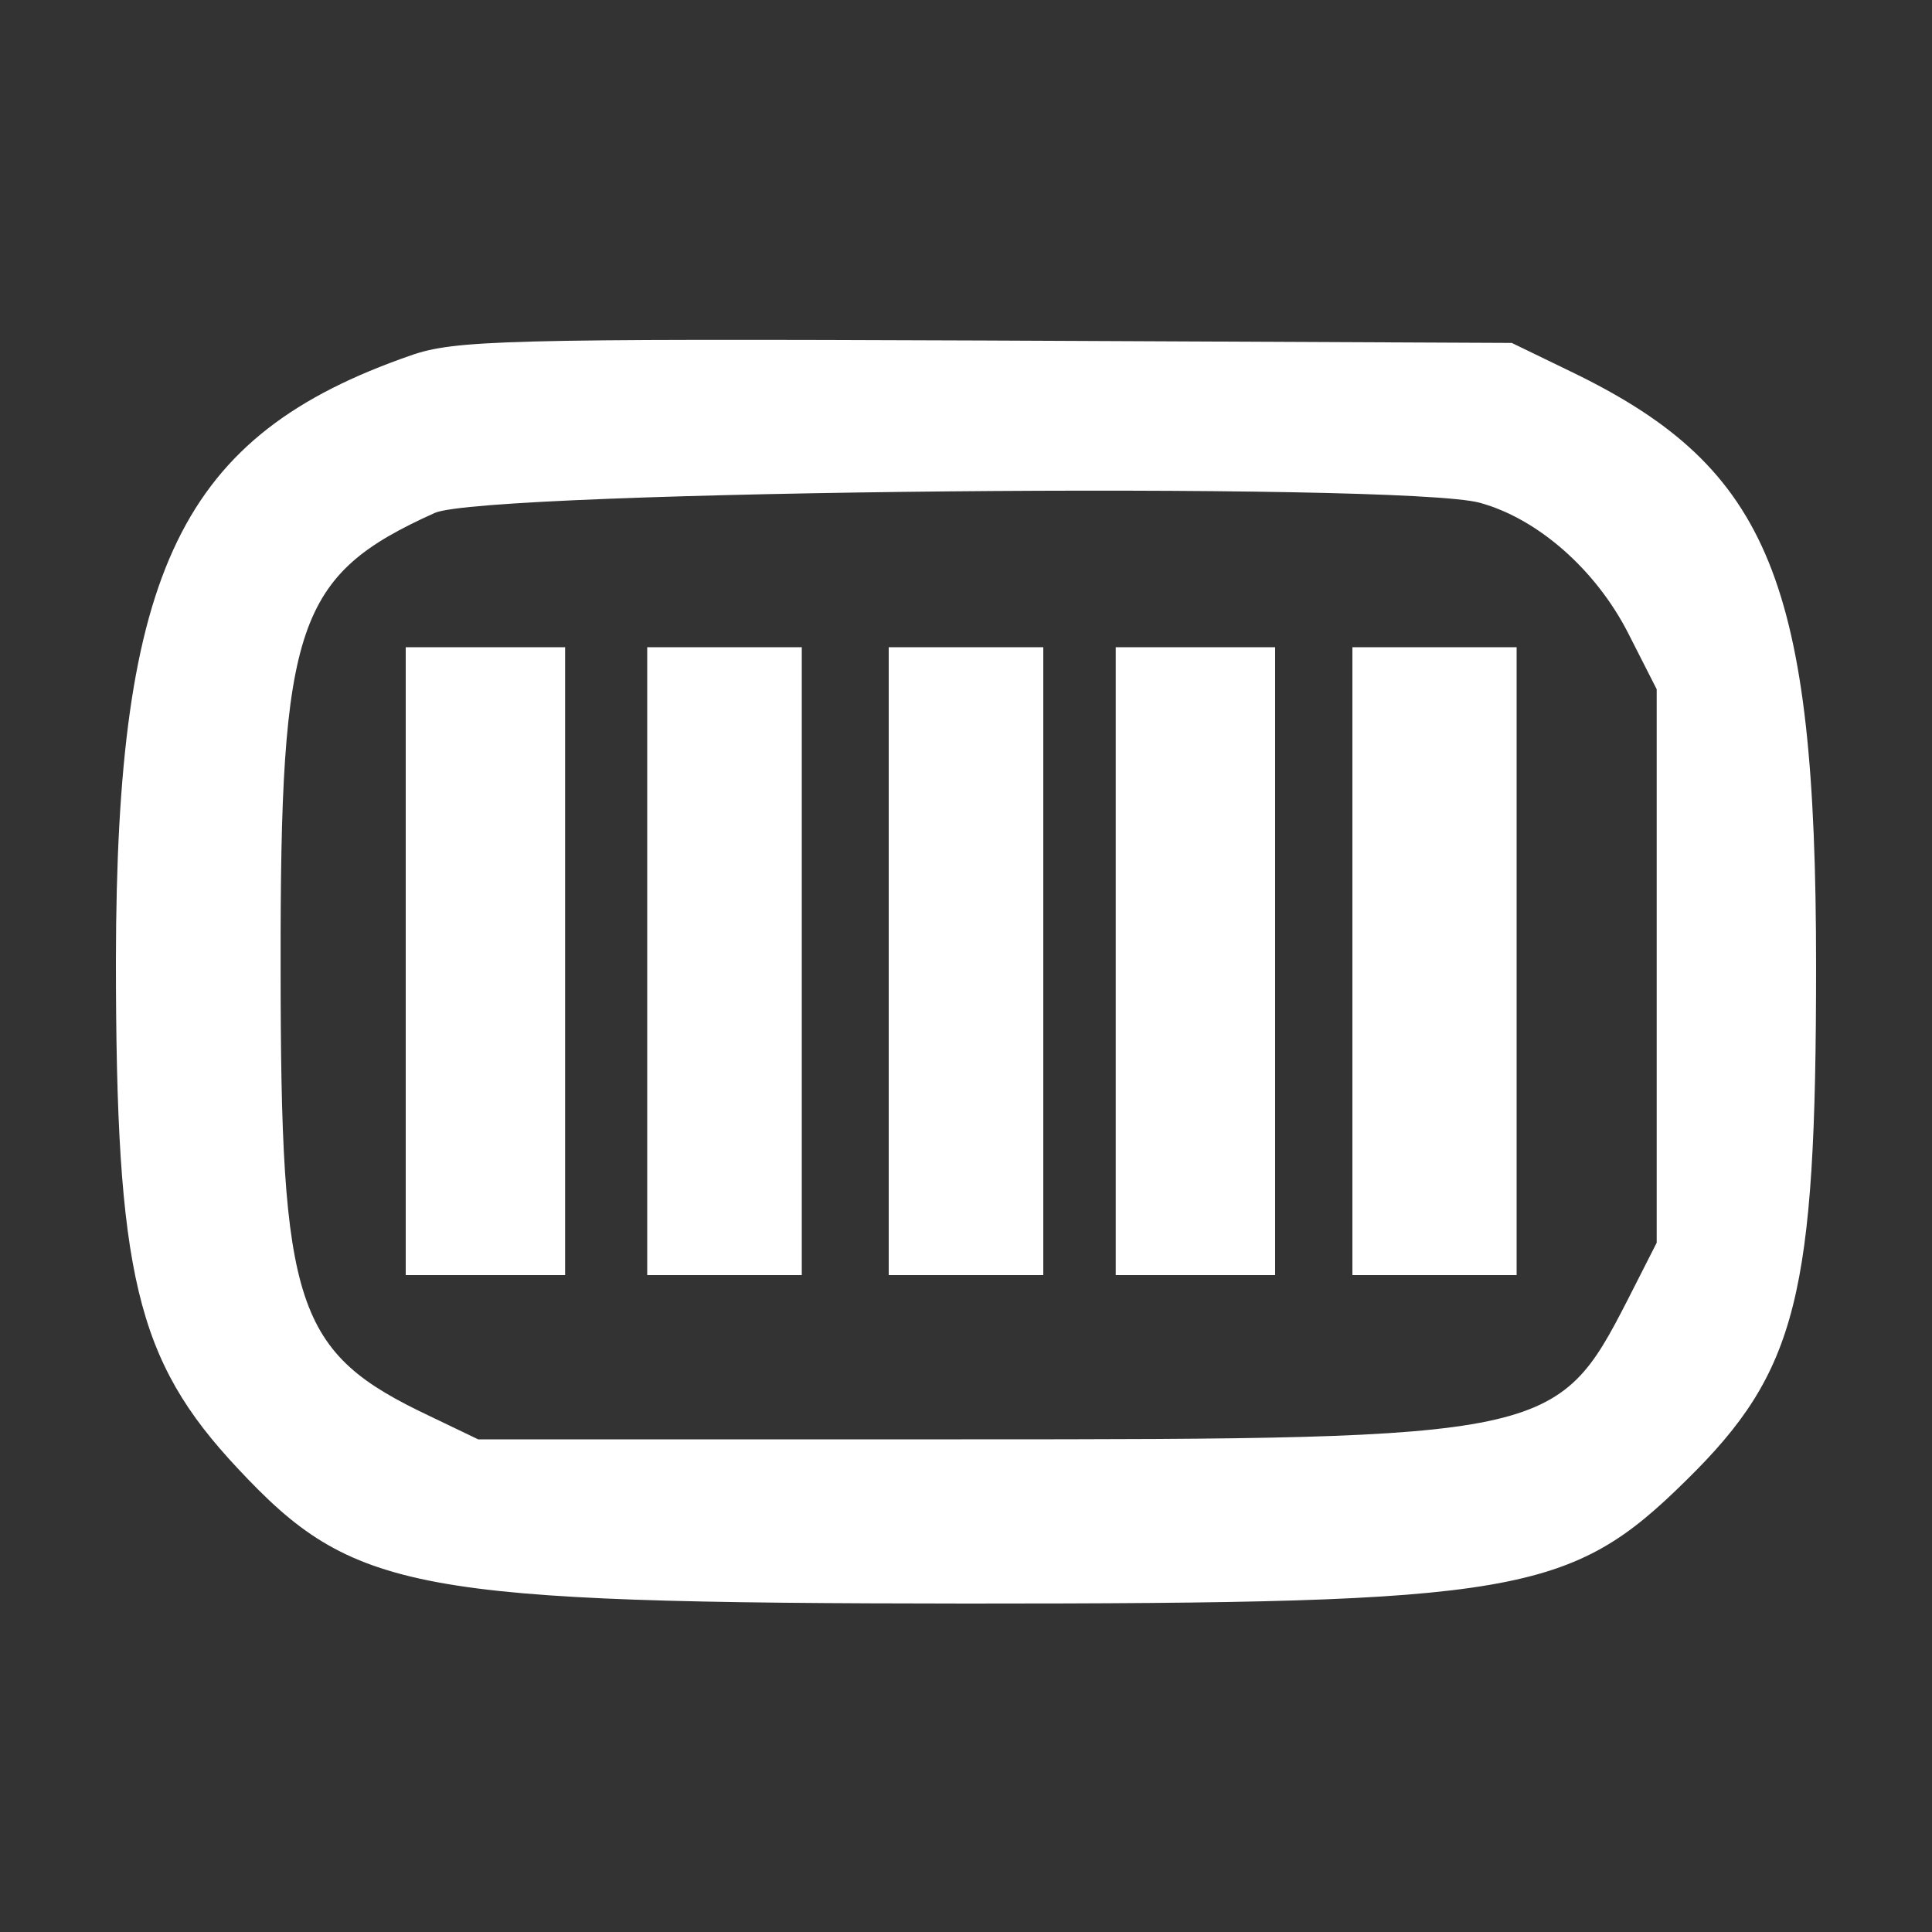  <svg  version="1.0" xmlns="http://www.w3.org/2000/svg"  width="100px" height="100px" viewBox="0 0 200 200"  preserveAspectRatio="xMidYMid meet"><rect x="0" y="0" width="200" height="200" fill="#333333" stroke="none"/>  <g transform="translate(0,200) scale(0.05,-0.05)" fill="#ffffff" stroke="none"> <path d="M850 3264 c-475 -165 -609 -442 -610 -1252 0 -651 42 -828 252 -1052 240 -257 362 -279 1509 -280 1142 0 1250 18 1491 256 229 225 268 381 268 1064 0 793 -96 1029 -498 1226 l-132 64 -1090 5 c-994 4 -1099 1 -1190 -31z m2214 -305 c120 -33 239 -138 306 -268 l60 -118 0 -573 0 -573 -60 -118 c-146 -285 -165 -289 -1380 -289 l-1000 0 -100 48 c-279 132 -309 223 -309 932 -1 709 33 809 319 938 103 47 2005 65 2164 21z"/> <path d="M840 2010 l0 -650 165 0 165 0 0 650 0 650 -165 0 -165 0 0 -650z"/> <path d="M1340 2010 l0 -650 160 0 160 0 0 650 0 650 -160 0 -160 0 0 -650z"/> <path d="M1840 2010 l0 -650 160 0 160 0 0 650 0 650 -160 0 -160 0 0 -650z"/> <path d="M2310 2010 l0 -650 165 0 165 0 0 650 0 650 -165 0 -165 0 0 -650z"/> <path d="M2800 2010 l0 -650 170 0 170 0 0 650 0 650 -170 0 -170 0 0 -650z"/> </g> </svg> 